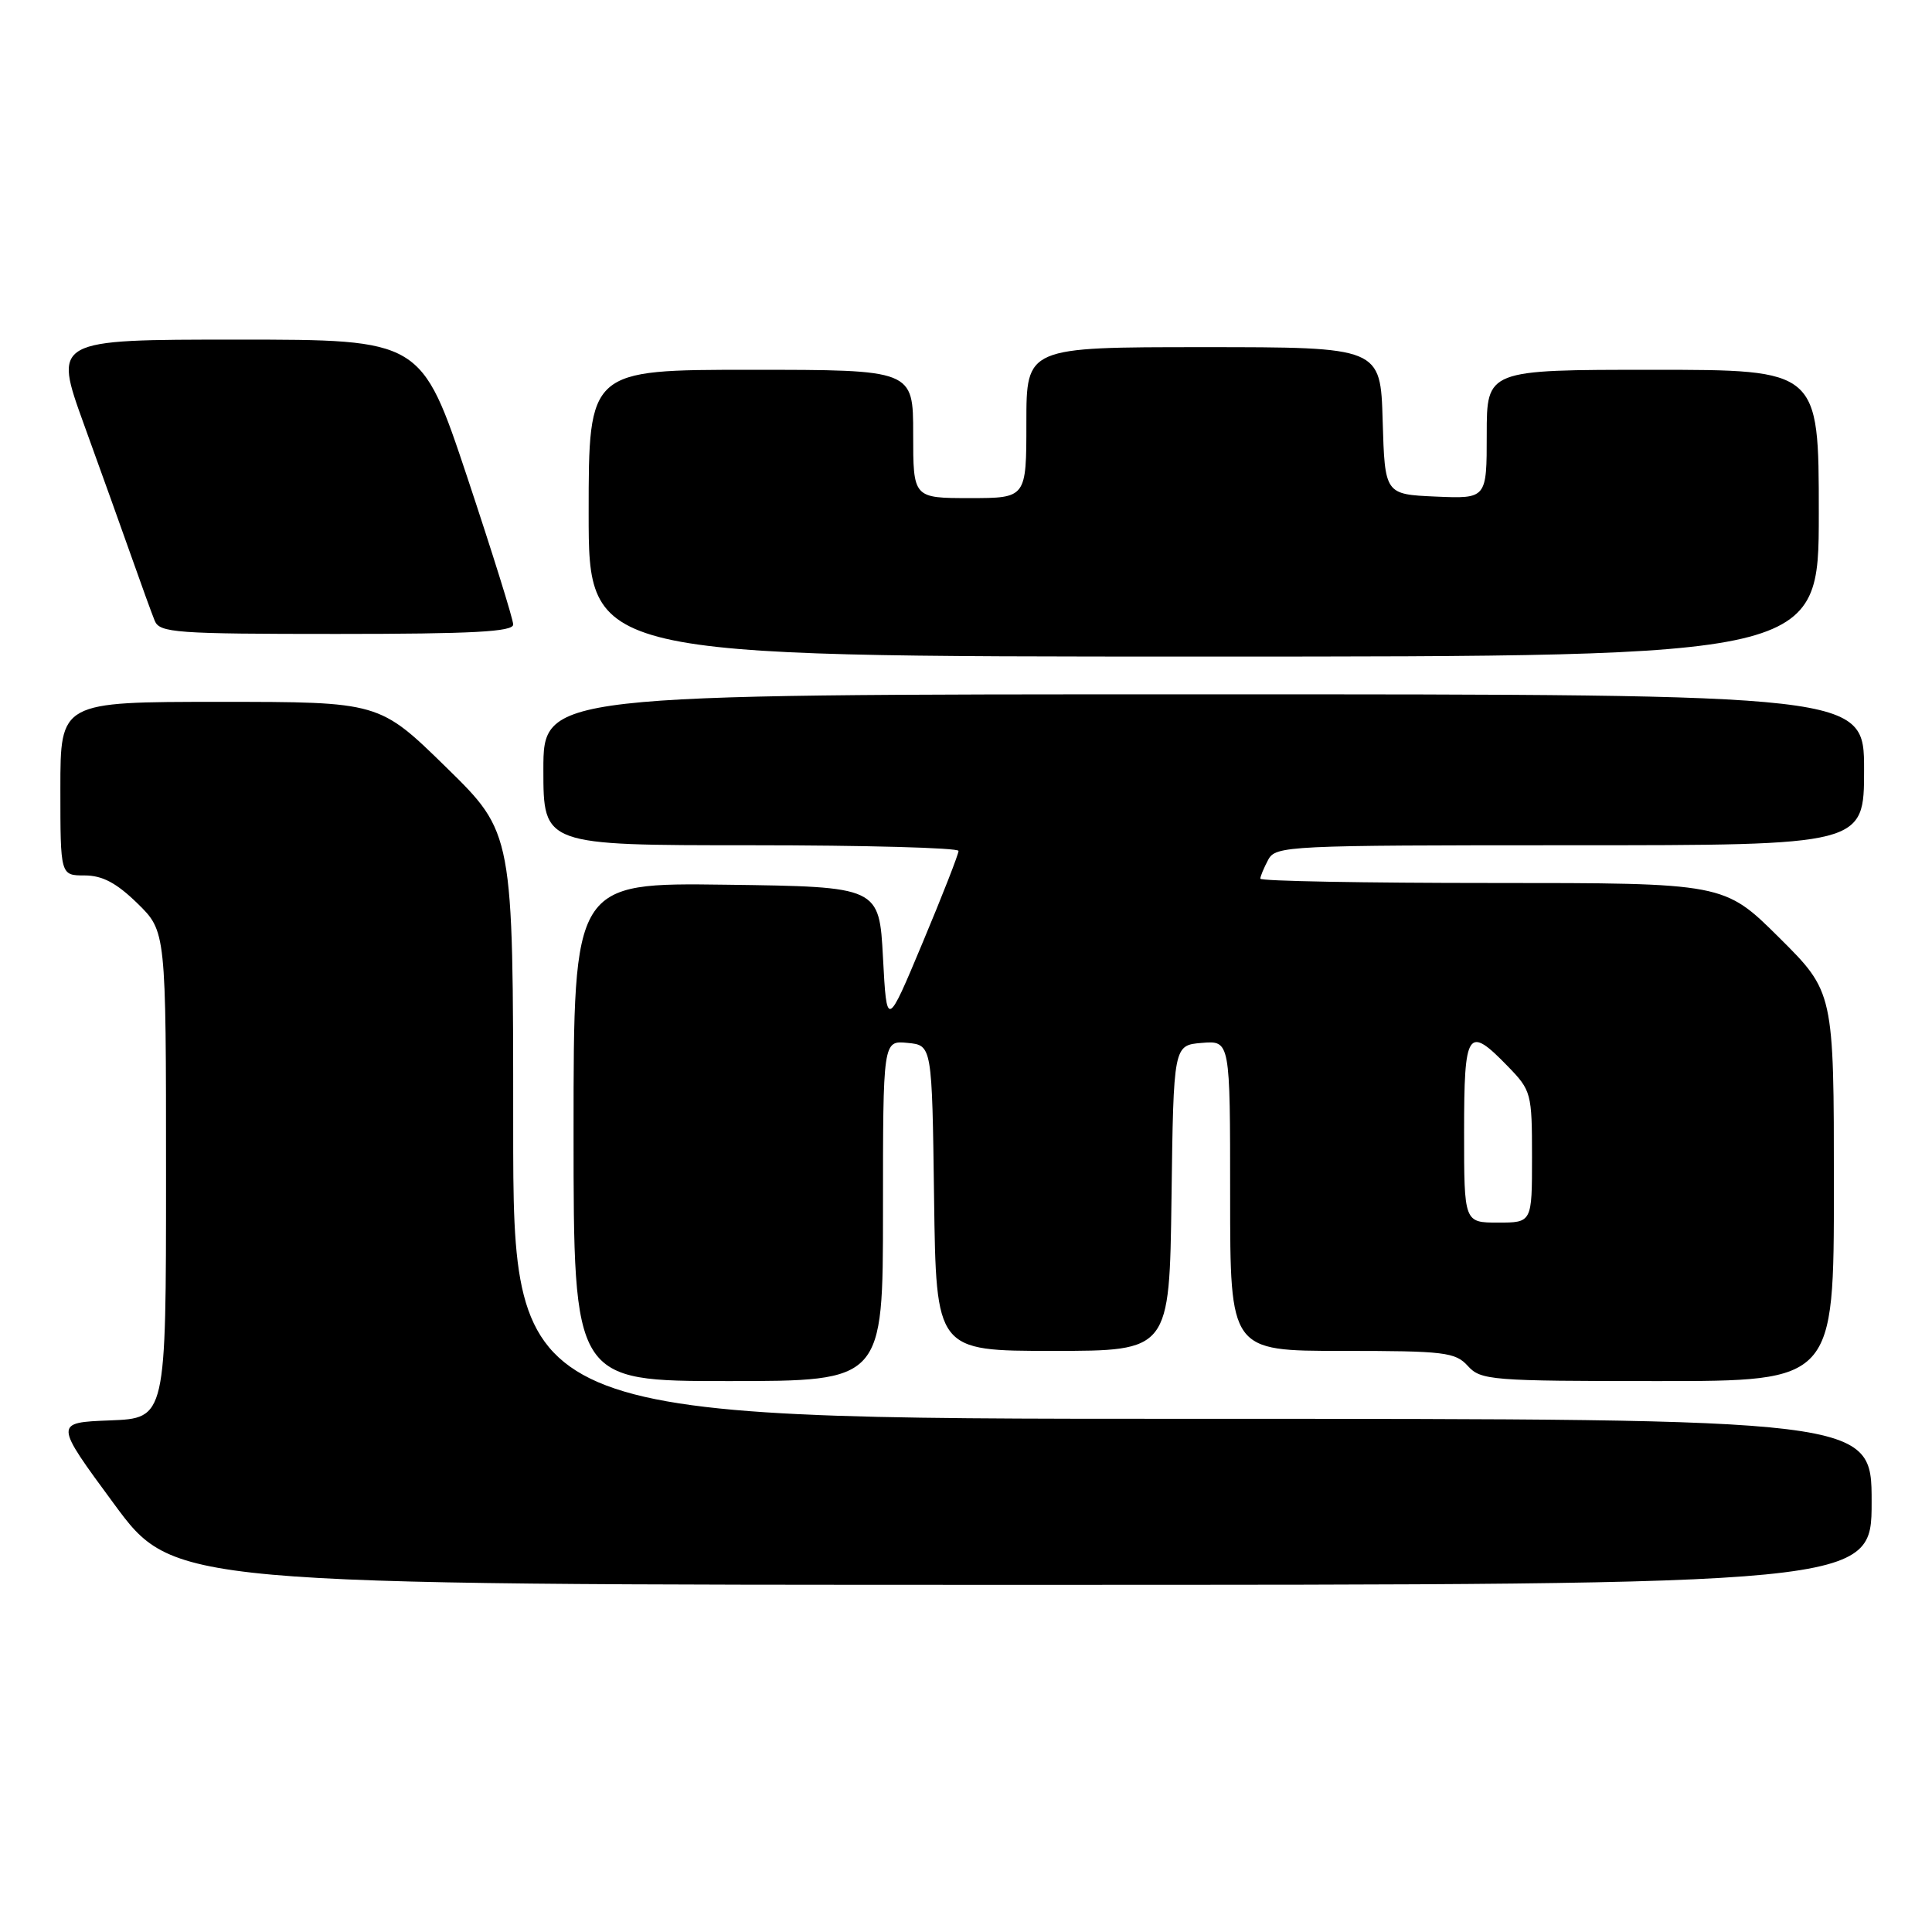<?xml version="1.0" encoding="UTF-8" standalone="no"?>
<!DOCTYPE svg PUBLIC "-//W3C//DTD SVG 1.1//EN" "http://www.w3.org/Graphics/SVG/1.1/DTD/svg11.dtd" >
<svg xmlns="http://www.w3.org/2000/svg" xmlns:xlink="http://www.w3.org/1999/xlink" version="1.1" viewBox="0 0 256 256">
 <g >
 <path fill="currentColor"
d=" M 248.00 199.00 C 248.00 188.00 248.00 188.00 158.00 188.00 C 68.00 188.00 68.00 188.00 68.00 149.18 C 68.00 110.36 68.00 110.36 59.13 101.68 C 50.26 93.00 50.26 93.00 29.13 93.00 C 8.00 93.00 8.00 93.00 8.00 104.50 C 8.00 116.00 8.00 116.00 11.21 116.00 C 13.56 116.00 15.43 116.99 18.21 119.70 C 22.00 123.41 22.00 123.41 22.00 155.66 C 22.00 187.92 22.00 187.92 14.59 188.21 C 7.17 188.50 7.17 188.50 15.09 199.25 C 23.00 210.00 23.00 210.00 135.50 210.00 C 248.00 210.00 248.00 210.00 248.00 199.00 Z  M 117.00 160.44 C 117.00 137.87 117.00 137.87 120.25 138.19 C 123.50 138.50 123.50 138.50 123.77 158.75 C 124.04 179.00 124.04 179.00 139.50 179.00 C 154.96 179.00 154.96 179.00 155.23 158.75 C 155.50 138.50 155.50 138.50 159.25 138.19 C 163.00 137.88 163.00 137.88 163.00 158.44 C 163.00 179.00 163.00 179.00 177.85 179.00 C 191.42 179.00 192.84 179.17 194.50 181.00 C 196.21 182.89 197.58 183.00 219.65 183.00 C 243.00 183.00 243.00 183.00 243.00 157.22 C 243.00 131.45 243.00 131.45 235.73 124.22 C 228.45 117.00 228.45 117.00 197.73 117.00 C 180.83 117.00 167.00 116.75 167.00 116.43 C 167.00 116.12 167.47 115.00 168.04 113.93 C 169.03 112.07 170.54 112.00 208.04 112.00 C 247.00 112.00 247.00 112.00 247.00 102.00 C 247.00 92.00 247.00 92.00 159.50 92.00 C 72.00 92.00 72.00 92.00 72.00 102.00 C 72.00 112.00 72.00 112.00 99.50 112.00 C 114.62 112.00 127.01 112.34 127.01 112.75 C 127.02 113.16 124.89 118.62 122.26 124.89 C 117.50 136.27 117.50 136.27 117.00 126.89 C 116.50 117.50 116.50 117.50 96.25 117.23 C 76.00 116.96 76.00 116.96 76.00 149.98 C 76.00 183.00 76.00 183.00 96.50 183.00 C 117.00 183.00 117.00 183.00 117.00 160.44 Z  M 241.00 68.00 C 241.00 49.00 241.00 49.00 219.00 49.00 C 197.00 49.00 197.00 49.00 197.00 57.55 C 197.00 66.09 197.00 66.09 190.25 65.80 C 183.50 65.50 183.50 65.50 183.21 55.75 C 182.93 46.00 182.93 46.00 159.46 46.00 C 136.00 46.00 136.00 46.00 136.00 56.00 C 136.00 66.00 136.00 66.00 128.50 66.00 C 121.00 66.00 121.00 66.00 121.00 57.50 C 121.00 49.00 121.00 49.00 99.50 49.00 C 78.00 49.00 78.00 49.00 78.00 68.00 C 78.00 87.00 78.00 87.00 159.50 87.00 C 241.00 87.00 241.00 87.00 241.00 68.00 Z  M 68.00 82.75 C 68.00 82.06 65.26 73.29 61.92 63.25 C 55.83 45.00 55.83 45.00 31.45 45.00 C 7.06 45.00 7.06 45.00 11.13 56.25 C 13.37 62.44 16.24 70.42 17.50 74.00 C 18.76 77.58 20.11 81.29 20.50 82.25 C 21.15 83.85 23.27 84.00 44.61 84.00 C 62.65 84.00 68.00 83.71 68.00 82.75 Z  M 194.00 150.00 C 194.00 136.51 194.47 135.80 199.80 141.30 C 202.90 144.49 203.00 144.86 203.00 153.30 C 203.00 162.00 203.00 162.00 198.50 162.00 C 194.00 162.00 194.00 162.00 194.00 150.00 Z "/>
</g>
</svg>